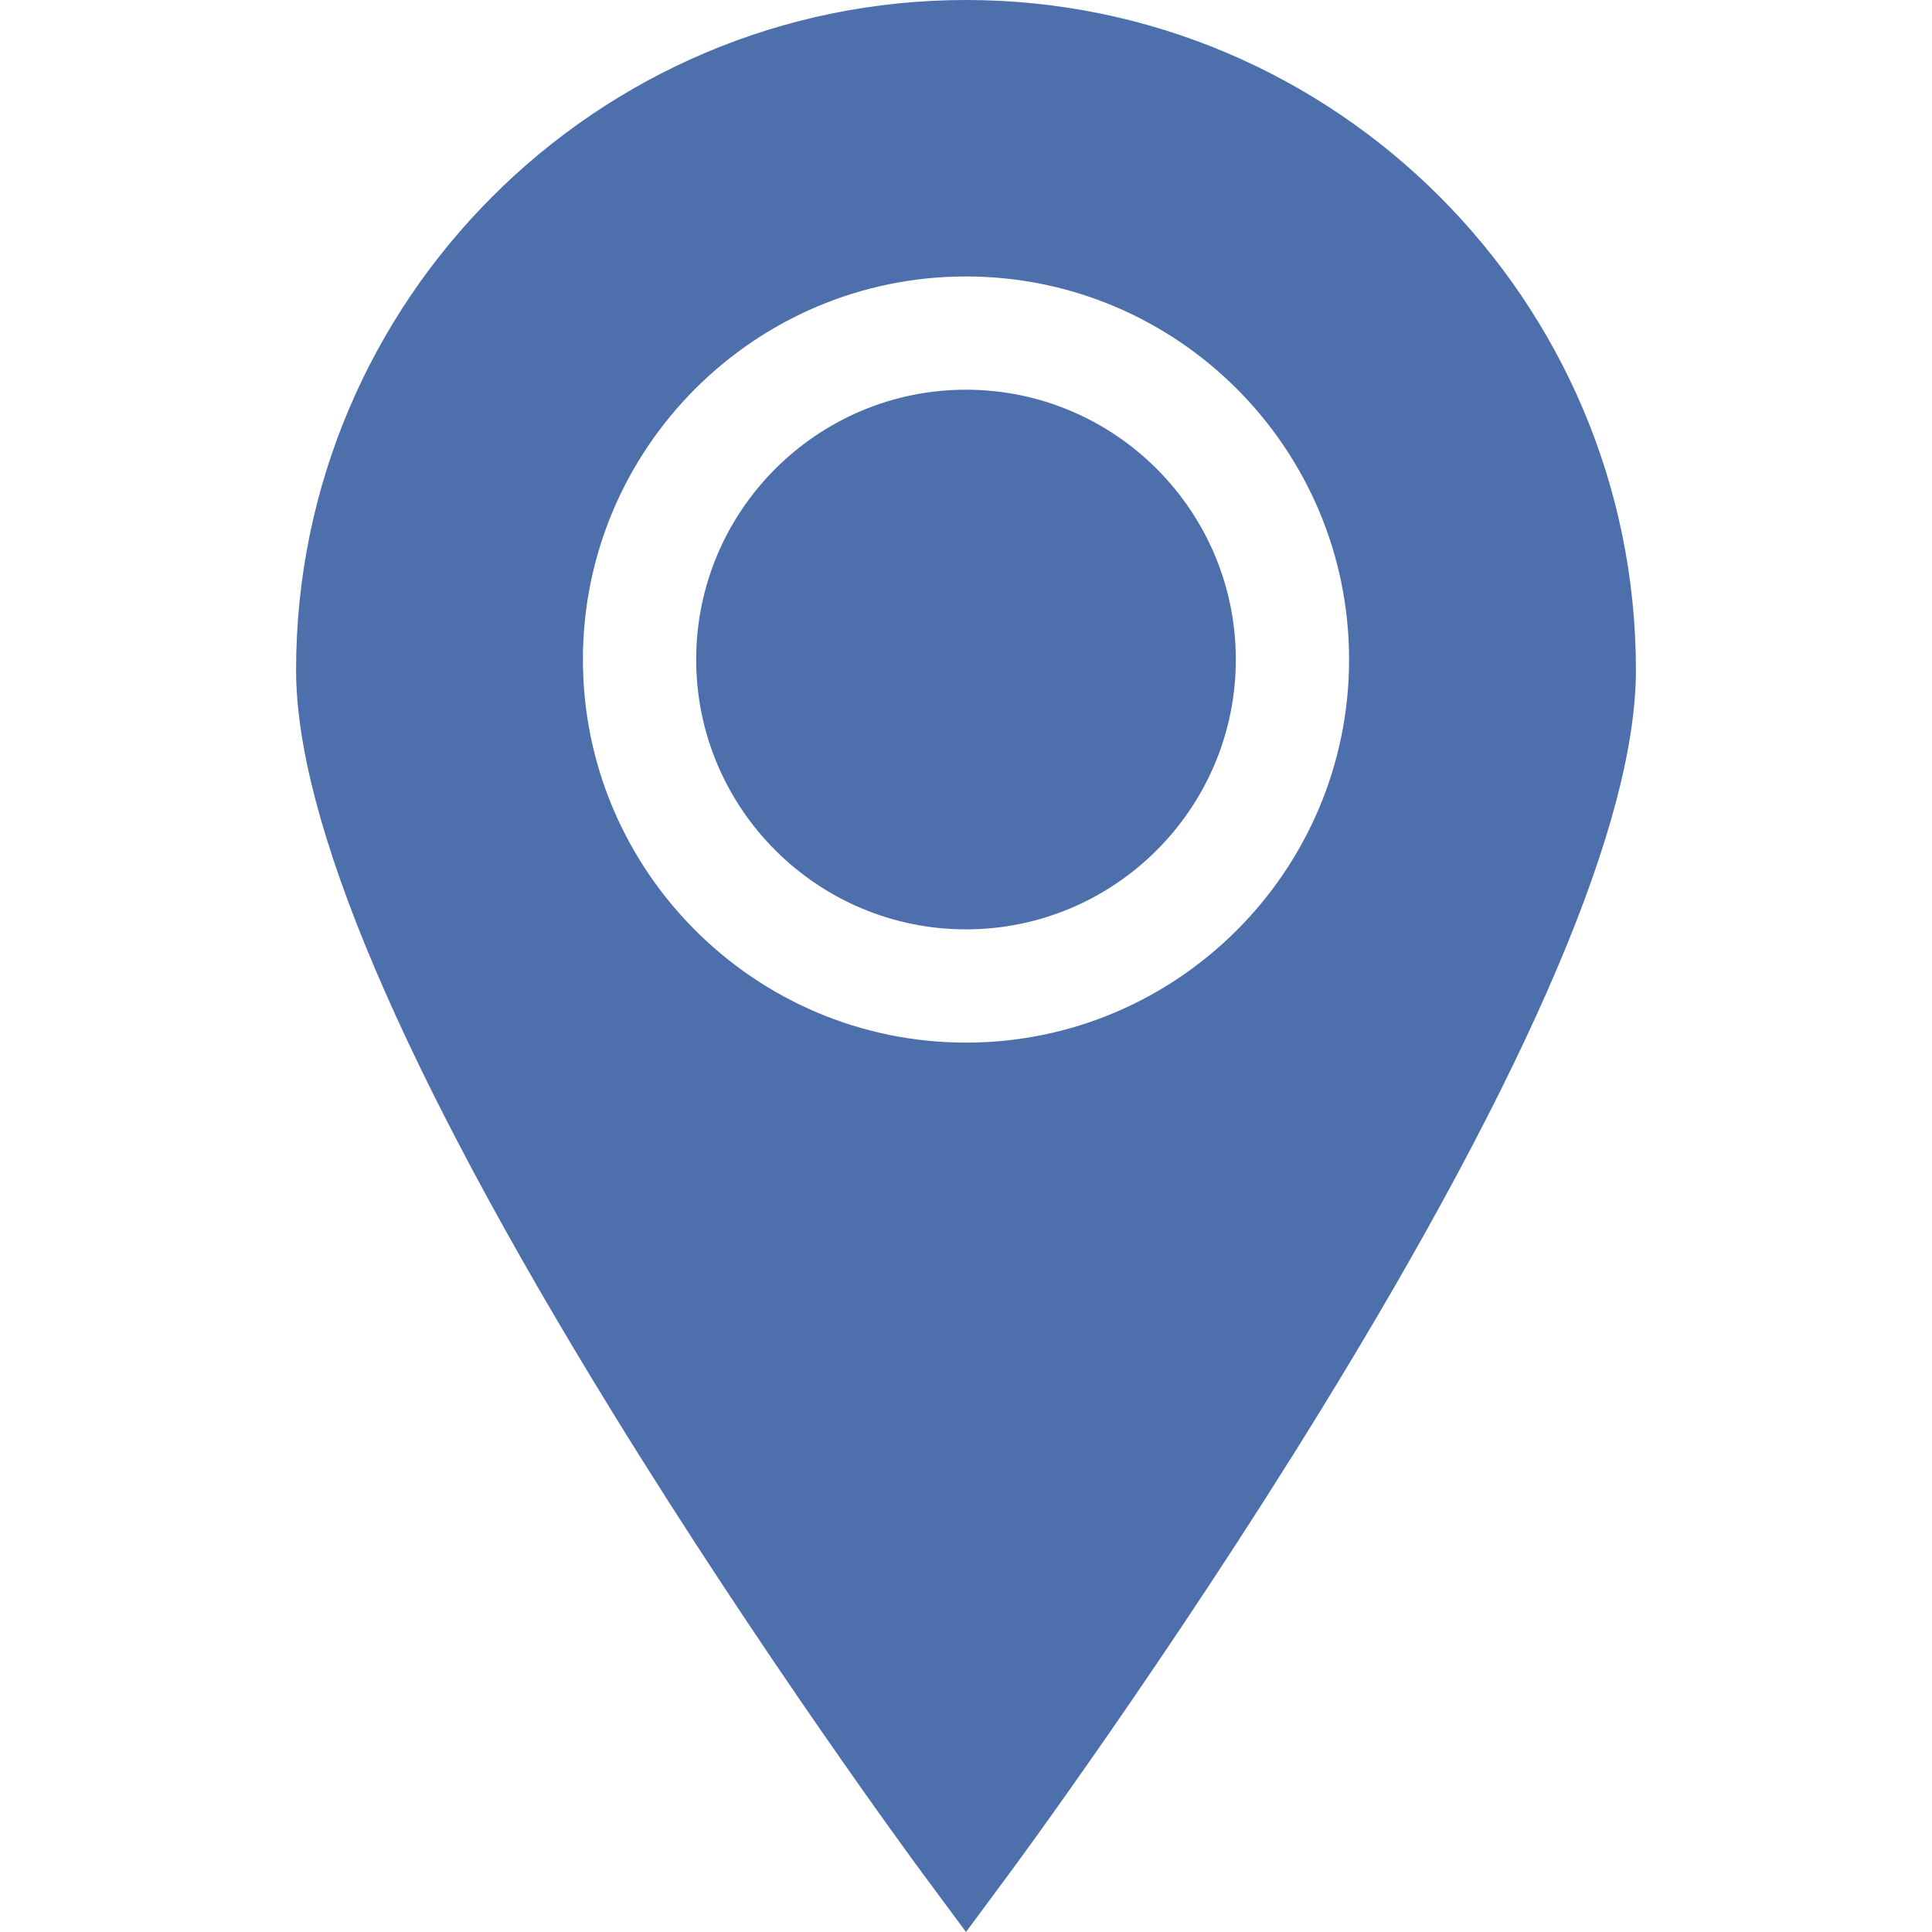 <?xml version="1.0"?>
<svg xmlns="http://www.w3.org/2000/svg" xmlns:xlink="http://www.w3.org/1999/xlink" version="1.1" id="Capa_1" x="0px" y="0px" viewBox="0 0 512 512" style="enable-background:new 0 0 512 512;" xml:space="preserve" width="512px" height="512px" class="hovered-paths"><g><g>
	<g>
		<path d="M256,103.278c-39.429,0-71.505,32.077-71.505,71.505c0,39.429,32.077,71.505,71.505,71.505    c39.428,0,71.505-32.077,71.505-71.505C327.505,135.355,295.429,103.278,256,103.278z" data-original="#000000" class="hovered-path active-path" data-old_color="#000000" fill="#4D6FAC"/>
	</g>
</g><g>
	<g>
		<path d="M256,0C158.107,0,78.465,79.642,78.465,177.535c0,40.042,28.089,106.034,83.486,196.143    c40.502,65.88,81.577,121.48,81.987,122.033L256,512l12.062-16.289c0.41-0.553,41.485-56.153,81.987-122.033    c55.397-90.109,83.486-156.101,83.486-196.143C433.535,79.642,353.893,0,256,0z M256,276.306    c-55.98,0-101.522-45.543-101.522-101.522c0-55.98,45.543-101.522,101.522-101.522s101.522,45.543,101.522,101.522    C357.522,230.763,311.98,276.306,256,276.306z" data-original="#000000" class="hovered-path active-path" data-old_color="#000000" fill="#4D6FAC"/>
	</g>
</g></g> </svg>
